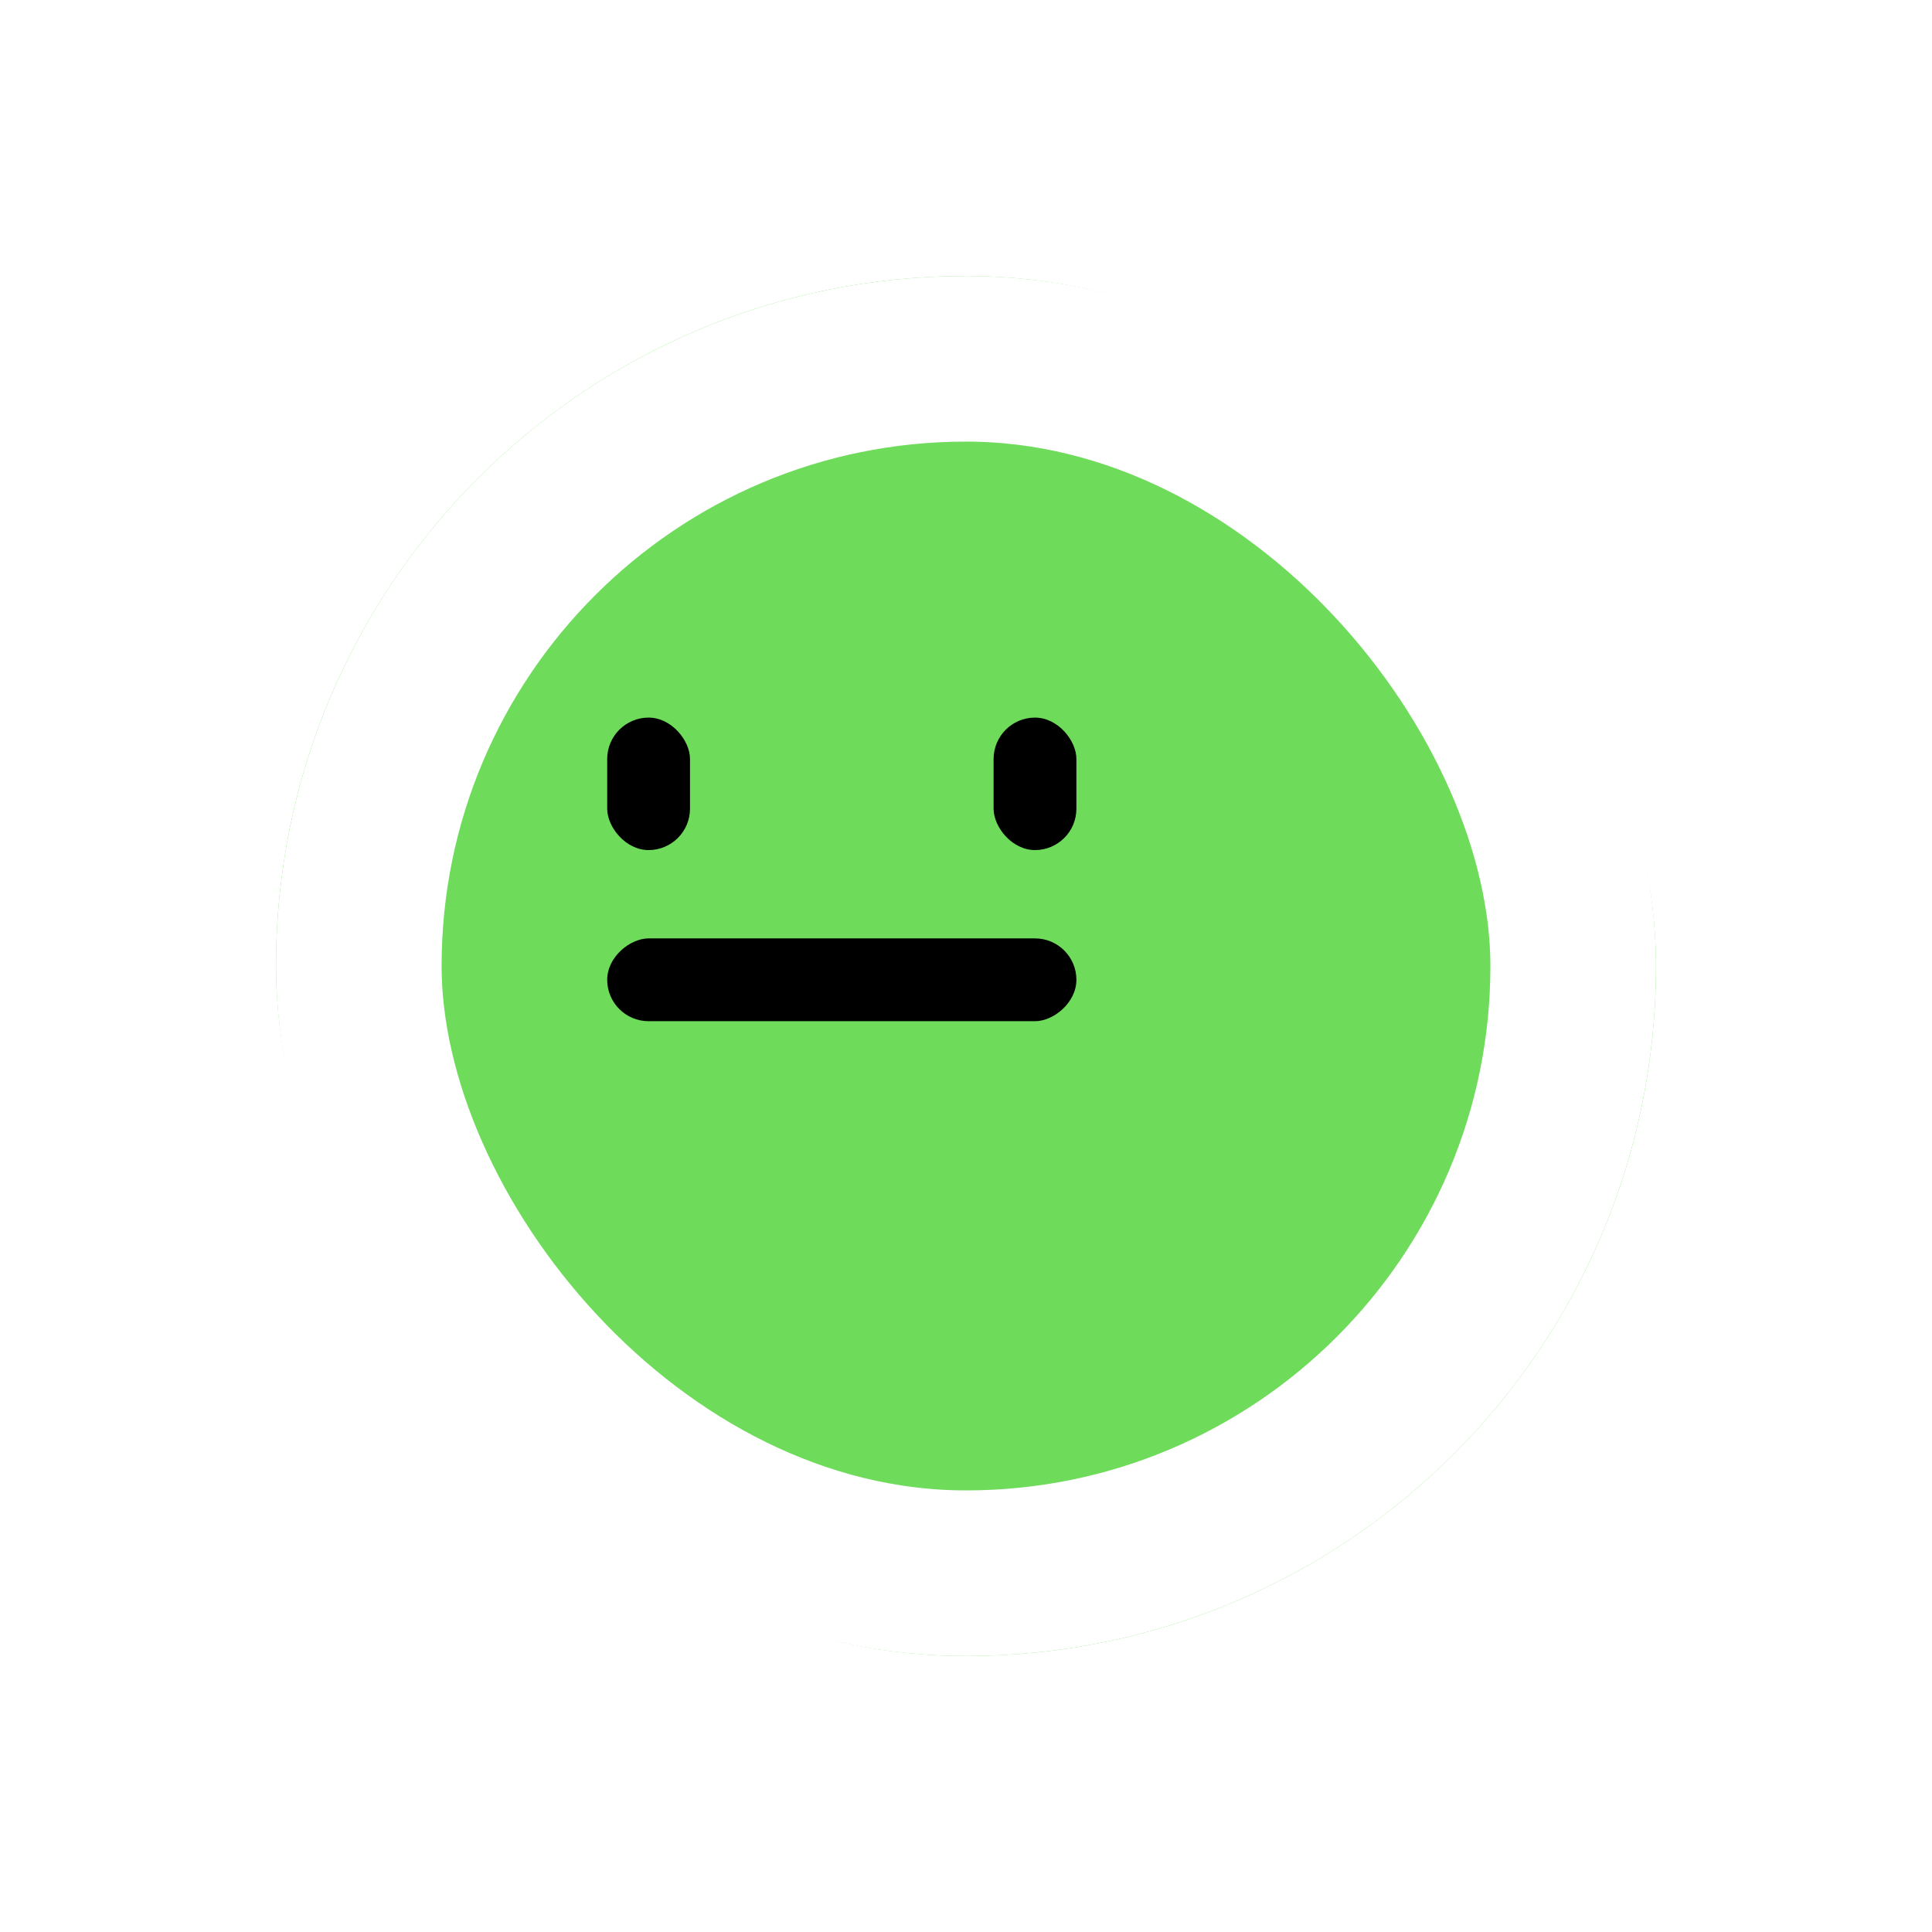 <svg width="35" height="35" viewBox="0 0 35 35" fill="none" xmlns="http://www.w3.org/2000/svg">
<g filter="url(#filter0_d_318_13317)">
<rect x="5" y="5" width="25" height="25" rx="12.5" fill="#6EDB5B"/>
<rect x="6.5" y="6.5" width="22" height="22" rx="11" stroke="white" stroke-width="3"/>
</g>
<rect x="11" y="13" width="1.5" height="2.4" rx="0.75" fill="black"/>
<rect x="18" y="13" width="1.5" height="2.4" rx="0.75" fill="black"/>
<rect x="19.5" y="17" width="1.5" height="8.5" rx="0.75" transform="rotate(90 19.5 17)" fill="black"/>
<defs>
<filter id="filter0_d_318_13317" x="0" y="0" width="35" height="35" filterUnits="userSpaceOnUse" color-interpolation-filters="sRGB">
<feFlood flood-opacity="0" result="BackgroundImageFix"/>
<feColorMatrix in="SourceAlpha" type="matrix" values="0 0 0 0 0 0 0 0 0 0 0 0 0 0 0 0 0 0 127 0" result="hardAlpha"/>
<feOffset/>
<feGaussianBlur stdDeviation="2.5"/>
<feComposite in2="hardAlpha" operator="out"/>
<feColorMatrix type="matrix" values="0 0 0 0 0 0 0 0 0 0 0 0 0 0 0 0 0 0 0.1 0"/>
<feBlend mode="normal" in2="BackgroundImageFix" result="effect1_dropShadow_318_13317"/>
<feBlend mode="normal" in="SourceGraphic" in2="effect1_dropShadow_318_13317" result="shape"/>
</filter>
</defs>
</svg>
